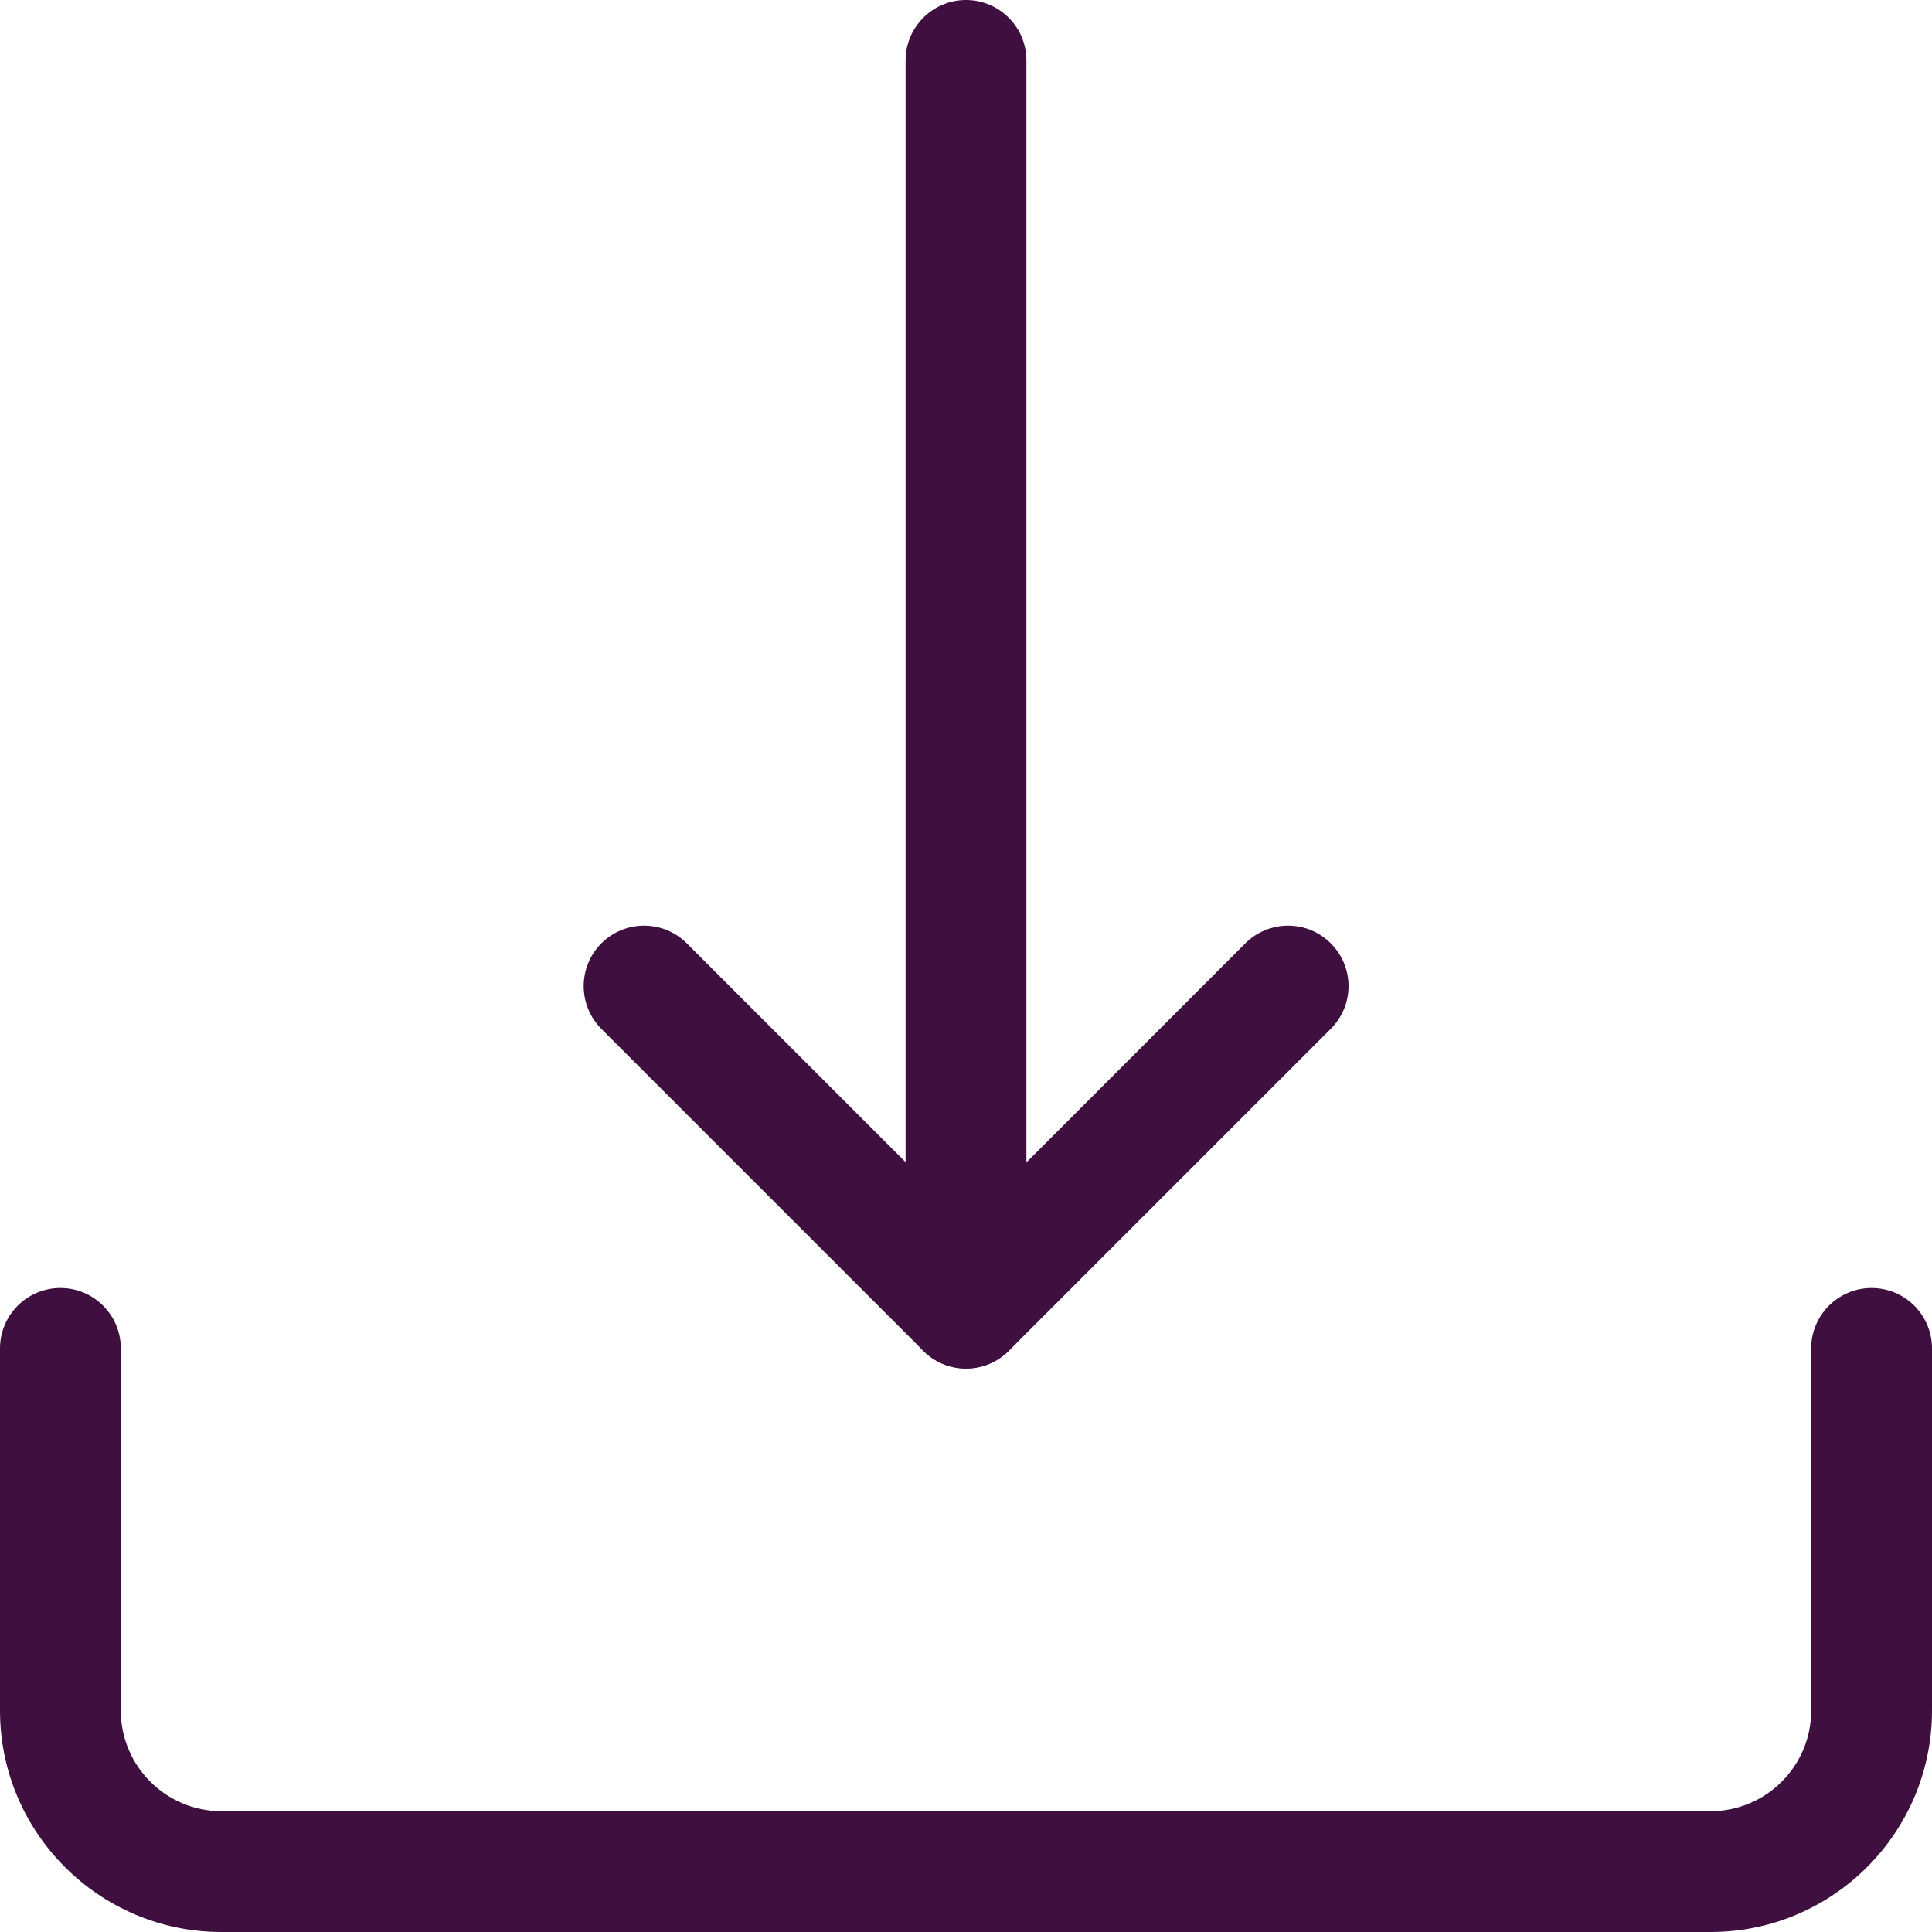 <svg width="15" height="15" viewBox="0 0 15 15" fill="none" xmlns="http://www.w3.org/2000/svg">
<path d="M7.5 10.625C7.241 10.625 7.031 10.415 7.031 10.156V0.469C7.031 0.21 7.241 0 7.5 0C7.759 0 7.969 0.21 7.969 0.469V10.156C7.969 10.415 7.759 10.625 7.5 10.625Z" fill="#3F0F3F"/>
<path d="M7.5 10.625C7.38 10.625 7.26 10.579 7.169 10.488L4.669 7.988C4.486 7.804 4.486 7.508 4.669 7.324C4.852 7.141 5.149 7.141 5.332 7.324L7.501 9.493L9.669 7.324C9.852 7.141 10.149 7.141 10.332 7.324C10.516 7.508 10.516 7.804 10.332 7.988L7.832 10.488C7.74 10.579 7.62 10.625 7.5 10.625Z" fill="#3F0F3F"/>
<path d="M13.281 15H1.719C0.771 15 0 14.229 0 13.281V10.469C0 10.21 0.21 10 0.469 10C0.728 10 0.938 10.21 0.938 10.469V13.281C0.938 13.712 1.288 14.062 1.719 14.062H13.281C13.712 14.062 14.062 13.712 14.062 13.281V10.469C14.062 10.21 14.273 10 14.531 10C14.79 10 15 10.21 15 10.469V13.281C15 14.229 14.229 15 13.281 15Z" fill="#3F0F3F"/>
</svg>
